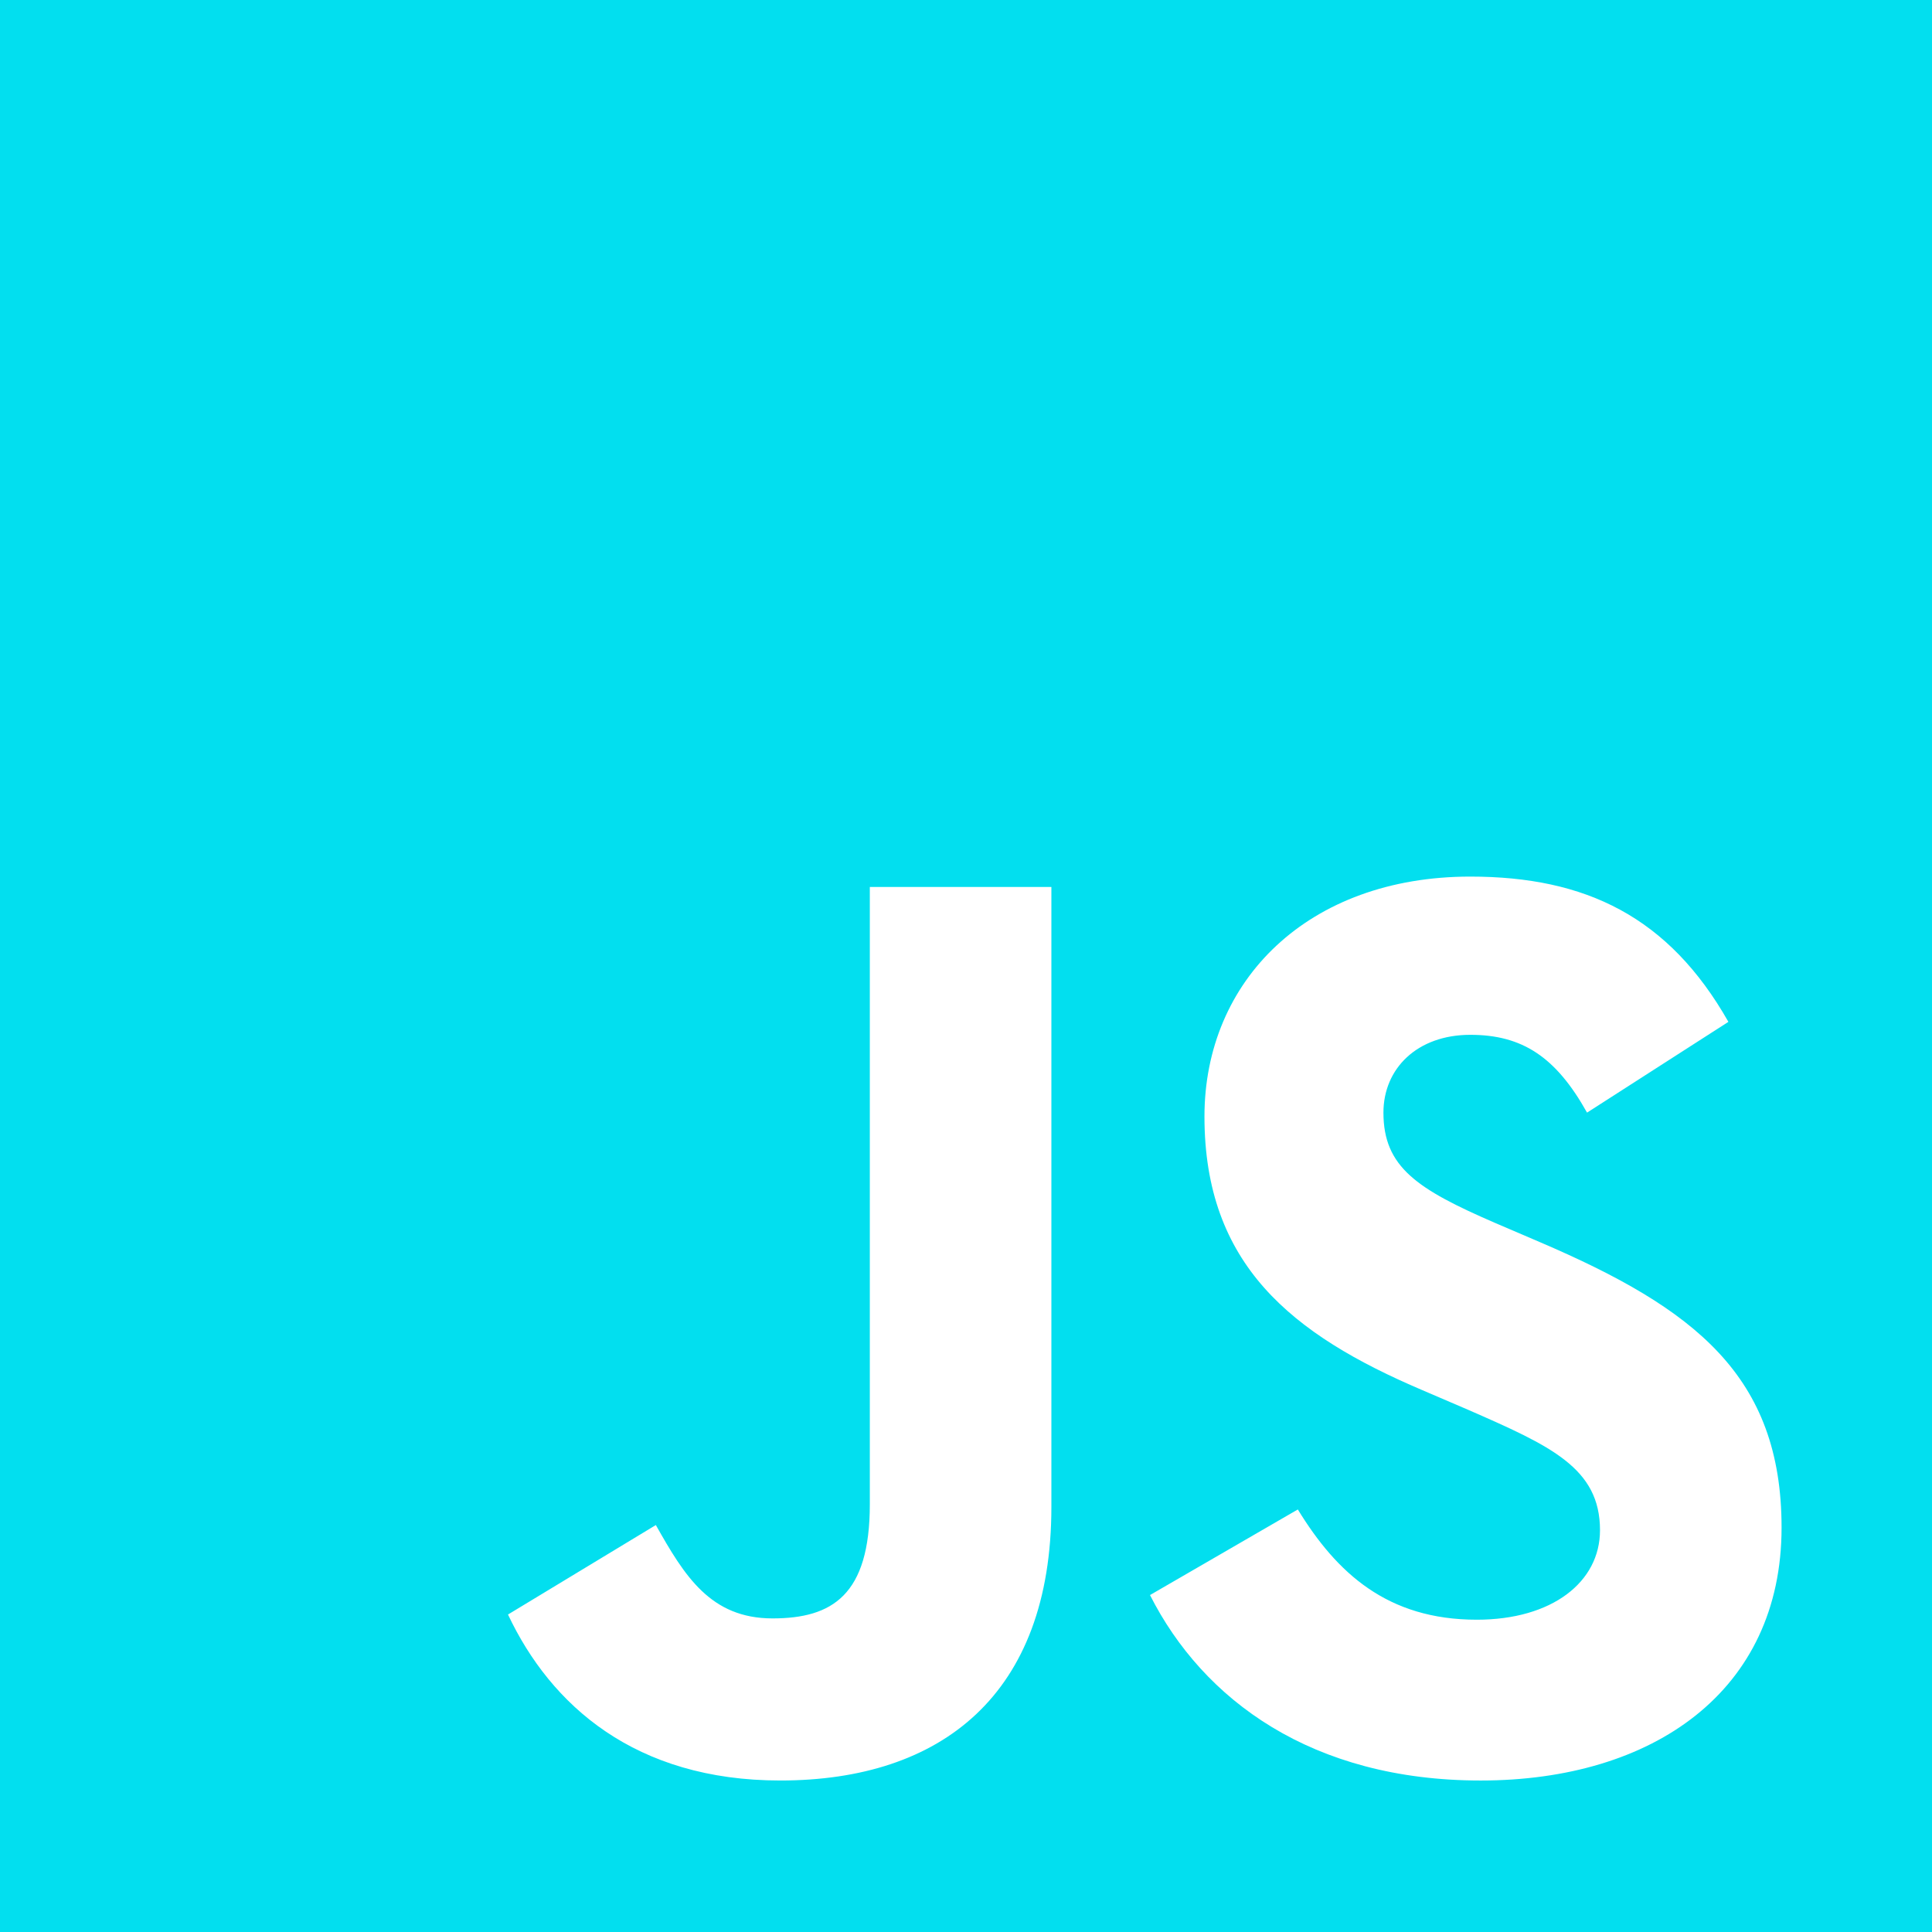 <?xml version="1.0" encoding="UTF-8" standalone="no"?>
<!-- Uploaded to: SVG Repo, www.svgrepo.com, Transformed by: SVG Repo Mixer Tools -->

<svg
   width="800px"
   height="800px"
   viewBox="0 0 256 256"
   version="1.1"
   preserveAspectRatio="xMidYMid"
   fill="#000000"
   id="svg3"
   sodipodi:docname="javascriptlogo.svg"
   inkscape:version="1.4 (86a8ad7, 2024-10-11)"
   xmlns:inkscape="http://www.inkscape.org/namespaces/inkscape"
   xmlns:sodipodi="http://sodipodi.sourceforge.net/DTD/sodipodi-0.dtd"
   xmlns="http://www.w3.org/2000/svg"
   xmlns:svg="http://www.w3.org/2000/svg">
  <defs
     id="defs3" />
  <sodipodi:namedview
     id="namedview3"
     pagecolor="#ffffff"
     bordercolor="#000000"
     borderopacity="0.25"
     inkscape:showpageshadow="2"
     inkscape:pageopacity="0.0"
     inkscape:pagecheckerboard="0"
     inkscape:deskcolor="#d1d1d1"
     inkscape:zoom="0.97875"
     inkscape:cx="400"
     inkscape:cy="400"
     inkscape:window-width="1920"
     inkscape:window-height="1001"
     inkscape:window-x="-9"
     inkscape:window-y="-9"
     inkscape:window-maximized="1"
     inkscape:current-layer="SVGRepo_iconCarrier" />
  <g
     id="SVGRepo_bgCarrier"
     stroke-width="0" />
  <g
     id="SVGRepo_tracerCarrier"
     stroke-linecap="round"
     stroke-linejoin="round" />
  <g
     id="SVGRepo_iconCarrier">
    <g
       id="g3">
      <path
         d="M0,0 L256,0 L256,256 L0,256 L0,0  194.826 116.153 C 173.344 116.153 159.597 129.901 159.597 147.945 C 159.597 167.536 171.111 176.815 188.468 184.202 L 194.481 186.782 C 205.48 191.592 212.009 194.513 212.009 202.762 C 212.009 209.636 205.653 214.62 195.684 214.62 C 183.828 214.62 177.126 208.434 171.969 200.012 L 152.381 211.354 C 159.426 225.274 173.861 235.928 196.201 235.928 C 219.055 235.928 236.067 224.072 236.067 202.418 C 236.067 182.313 224.553 173.379 204.104 164.614 L 198.09 162.037 C 187.781 157.569 183.312 154.646 183.312 147.429 C 183.312 141.587 187.781 137.119 194.826 137.119 C 201.7 137.119 206.166 140.04 210.291 147.429 L 229.022 135.401 C 221.118 121.481 210.12 116.153 194.826 116.153 z M 115.256 117.529 L 115.256 199.327 C 115.256 211.355 110.272 214.447 102.367 214.447 C 94.12 214.447 90.682 208.777 86.903 202.076 L 67.312 213.933 C 72.983 225.96 84.154 235.926 103.398 235.926 C 124.707 235.926 139.314 224.584 139.314 199.667 L 139.314 117.529 L 115.256 117.529 z M 67.312 213.933 C 67.312 213.932 67.312 213.931 67.311 213.93 L 67.312 213.933 L 67.312 213.933"
         fill="#02dfef"
         id="path1" />
    </g>
  </g>
</svg>
